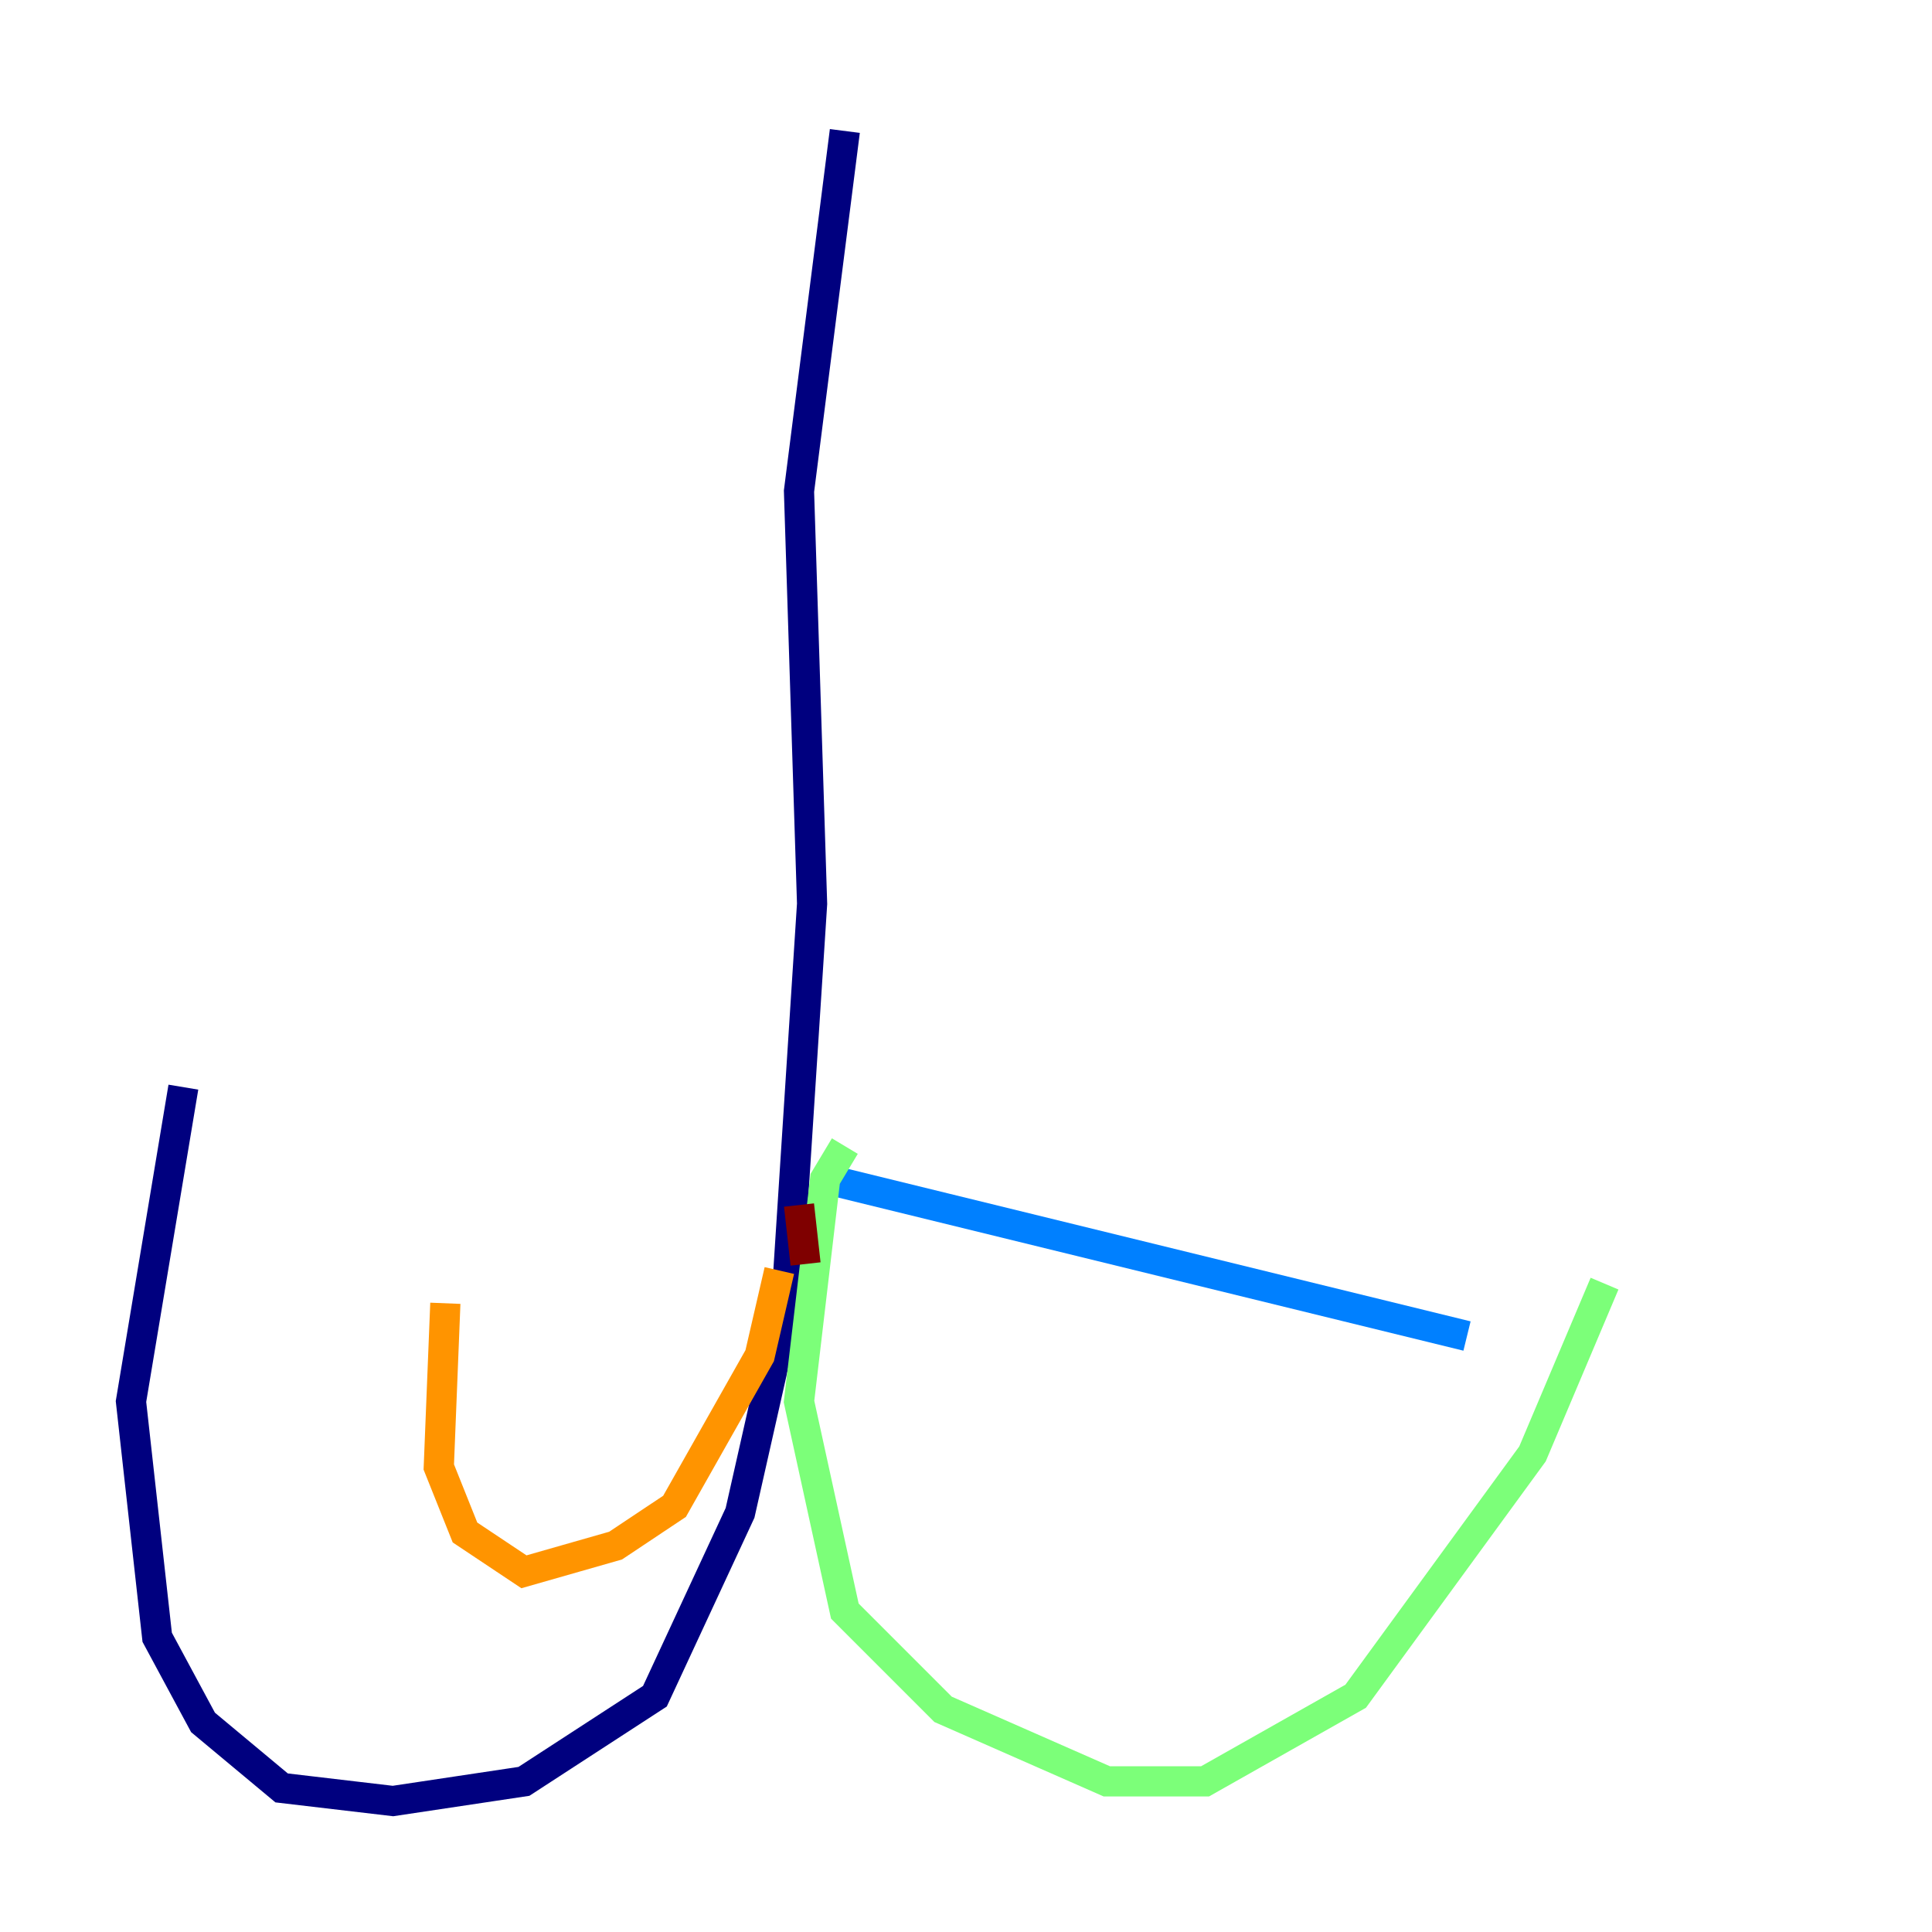 <?xml version="1.0" encoding="utf-8" ?>
<svg baseProfile="tiny" height="128" version="1.2" viewBox="0,0,128,128" width="128" xmlns="http://www.w3.org/2000/svg" xmlns:ev="http://www.w3.org/2001/xml-events" xmlns:xlink="http://www.w3.org/1999/xlink"><defs /><polyline fill="none" points="55.973,8.678 52.936,32.542 53.803,59.878 52.068,86.78 49.031,100.231 43.39,112.38 34.712,118.02 26.034,119.322 18.658,118.454 13.451,114.115 10.414,108.475 8.678,92.854 12.149,72.027" stroke="#00007f" stroke-width="2" /><polyline fill="none" points="54.671,78.102 97.193,88.515" stroke="#0080ff" stroke-width="2" /><polyline fill="none" points="55.973,75.932 54.671,78.102 52.936,92.854 55.973,106.739 62.481,113.248 73.329,118.02 79.837,118.02 89.817,112.38 101.532,96.325 106.305,85.044" stroke="#7cff79" stroke-width="2" /><polyline fill="none" points="51.634,84.176 50.332,89.817 44.691,99.797 40.786,102.4 34.712,104.136 30.807,101.532 29.071,97.193 29.505,86.346" stroke="#ff9400" stroke-width="2" /><polyline fill="none" points="52.936,79.837 53.37,83.742" stroke="#7f0000" stroke-width="2" /></svg>